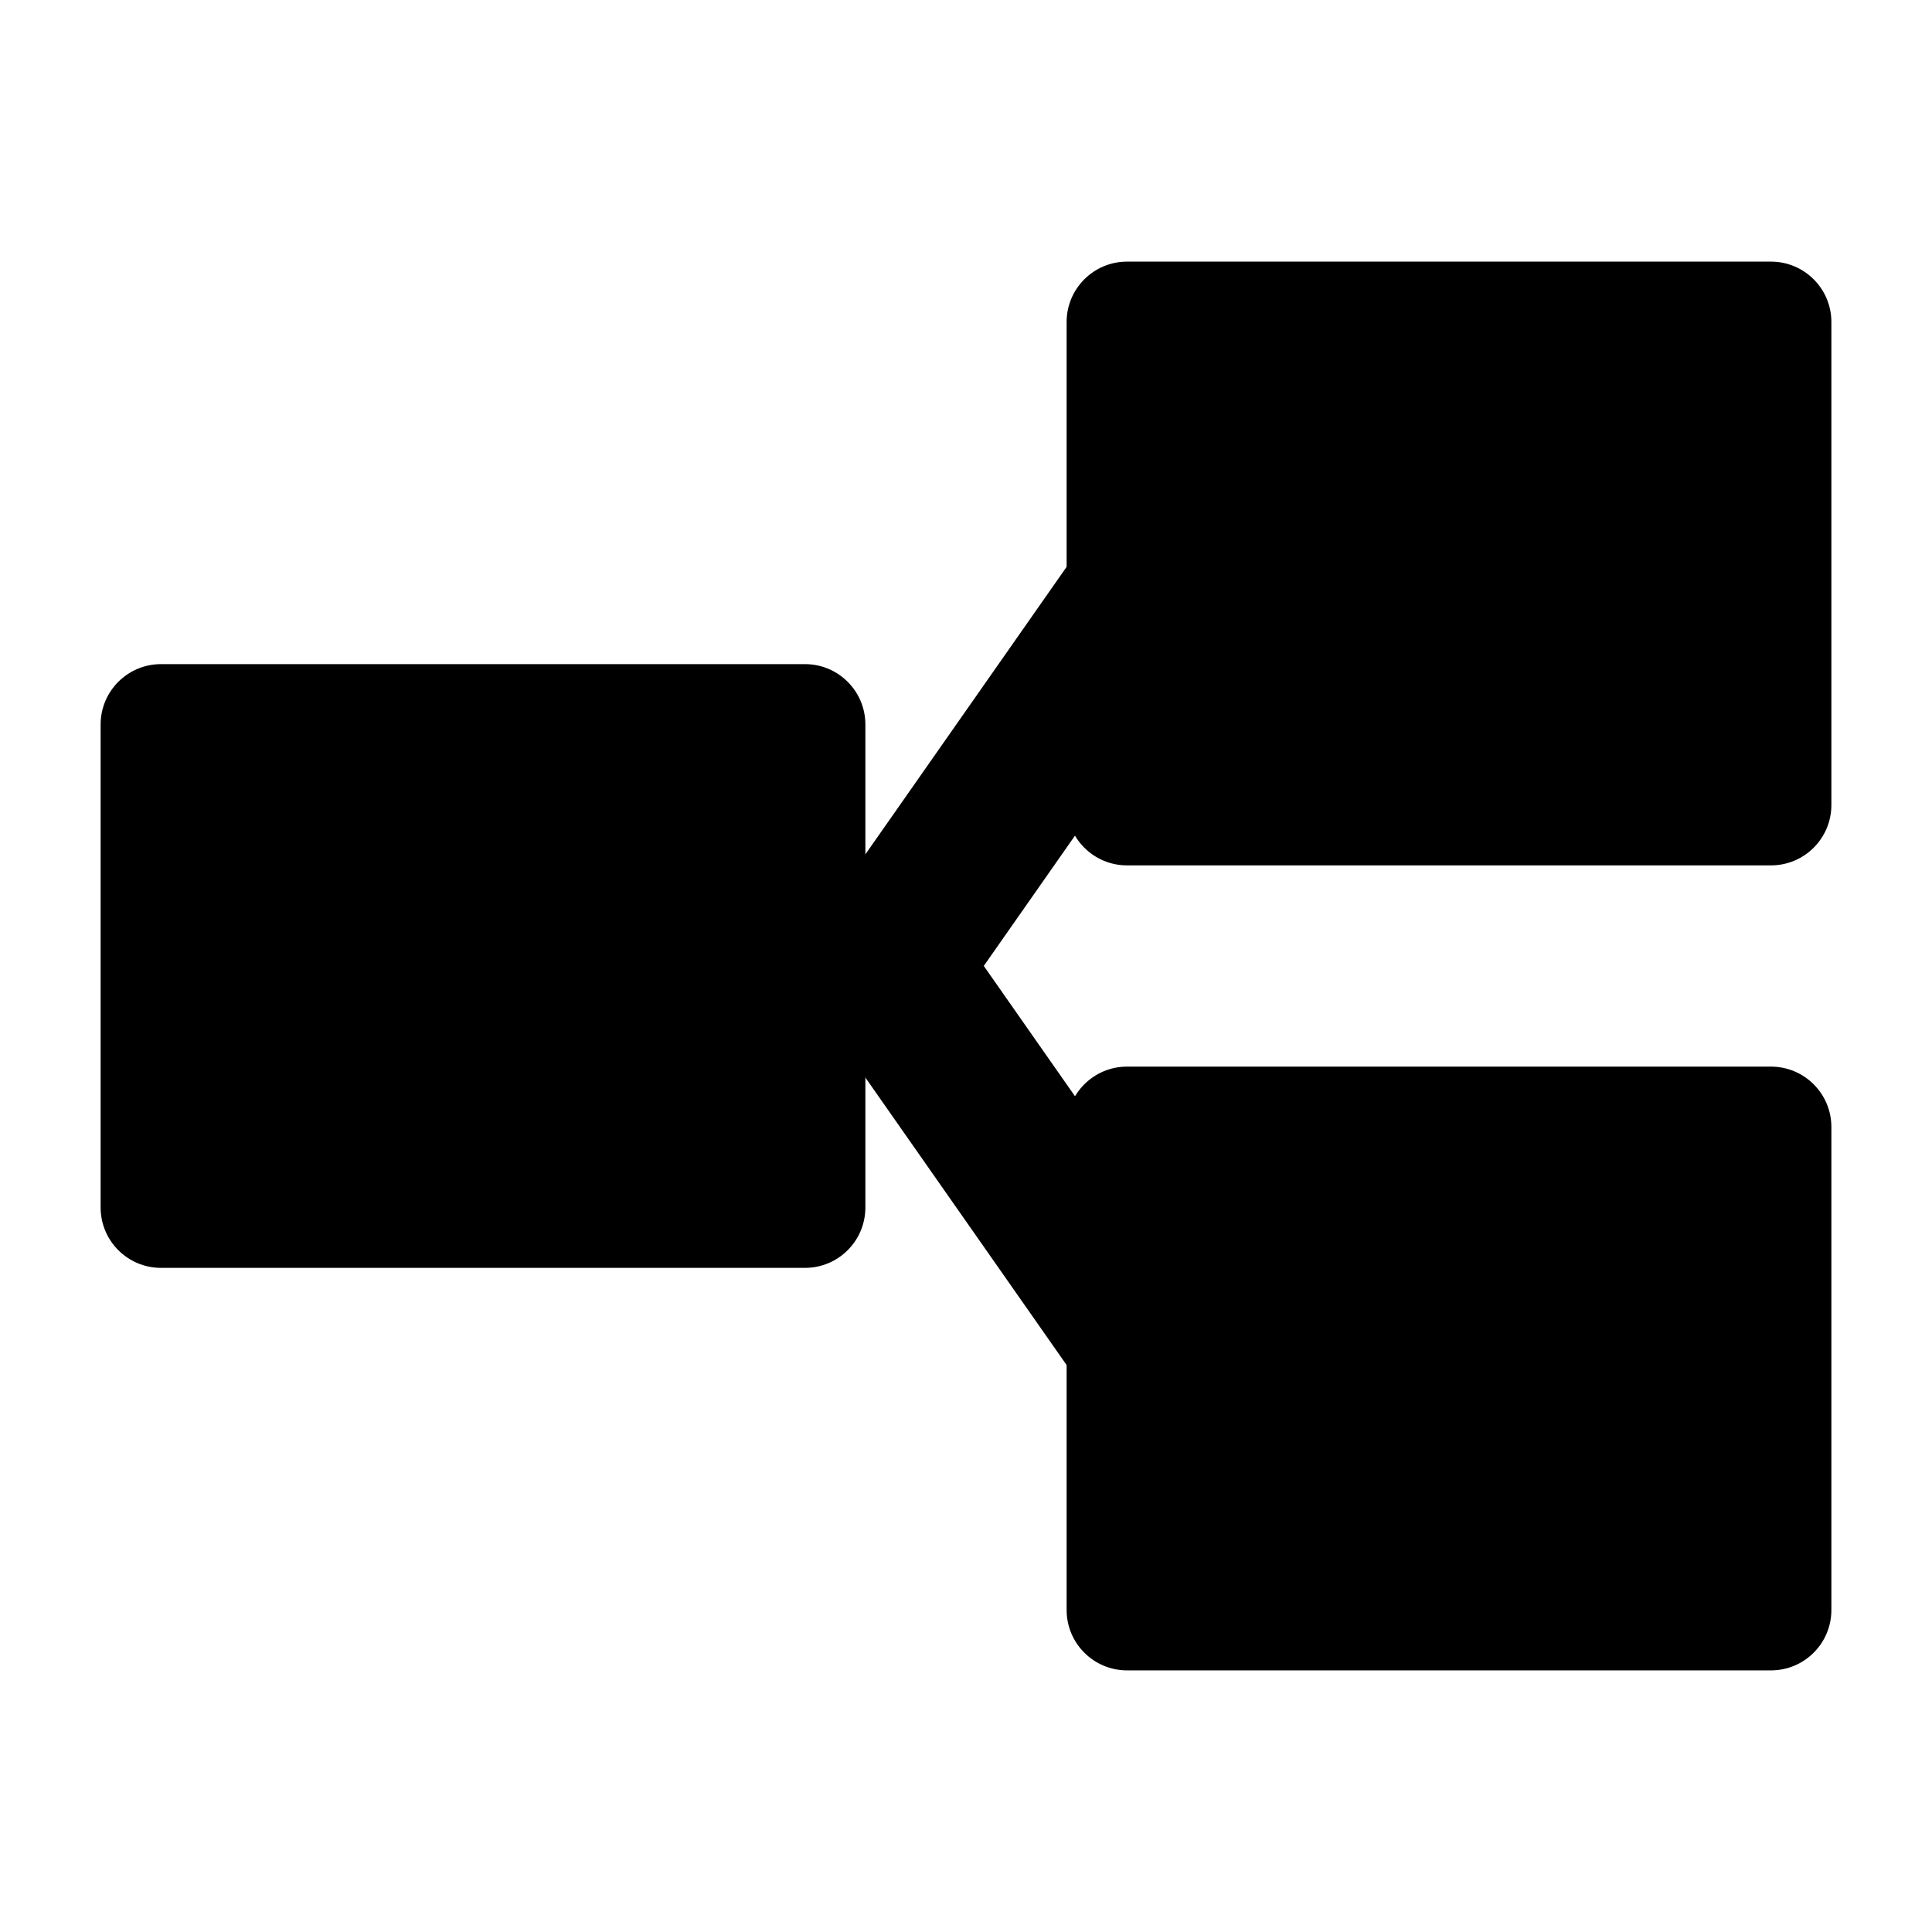 <svg width="24" height="24" viewBox="0 0 24 24" xmlns="http://www.w3.org/2000/svg">
    <path d="M1.25 9C1.25 8.586 1.586 8.25 2 8.25H10C10.414 8.25 10.75 8.586 10.75 9V15C10.75 15.414 10.414 15.75 10 15.75H2C1.586 15.75 1.25 15.414 1.25 15V9Z"/>
    <path d="M13.25 4C13.25 3.586 13.586 3.25 14 3.25H22C22.414 3.25 22.75 3.586 22.75 4V10C22.75 10.414 22.414 10.75 22 10.75H14C13.586 10.75 13.25 10.414 13.25 10V4Z"/>
    <path d="M13.25 14C13.25 13.586 13.586 13.25 14 13.25H22C22.414 13.25 22.75 13.586 22.75 14V20C22.75 20.414 22.414 20.75 22 20.75H14C13.586 20.75 13.25 20.414 13.25 20V14Z"/>
    <path fill-rule="evenodd" clip-rule="evenodd" d="M12.221 11.999L15.319 7.573L13.681 6.426L10.181 11.426C9.94 11.77 9.94 12.228 10.181 12.573L13.681 17.573L15.319 16.426L12.221 11.999Z"/>
</svg>
